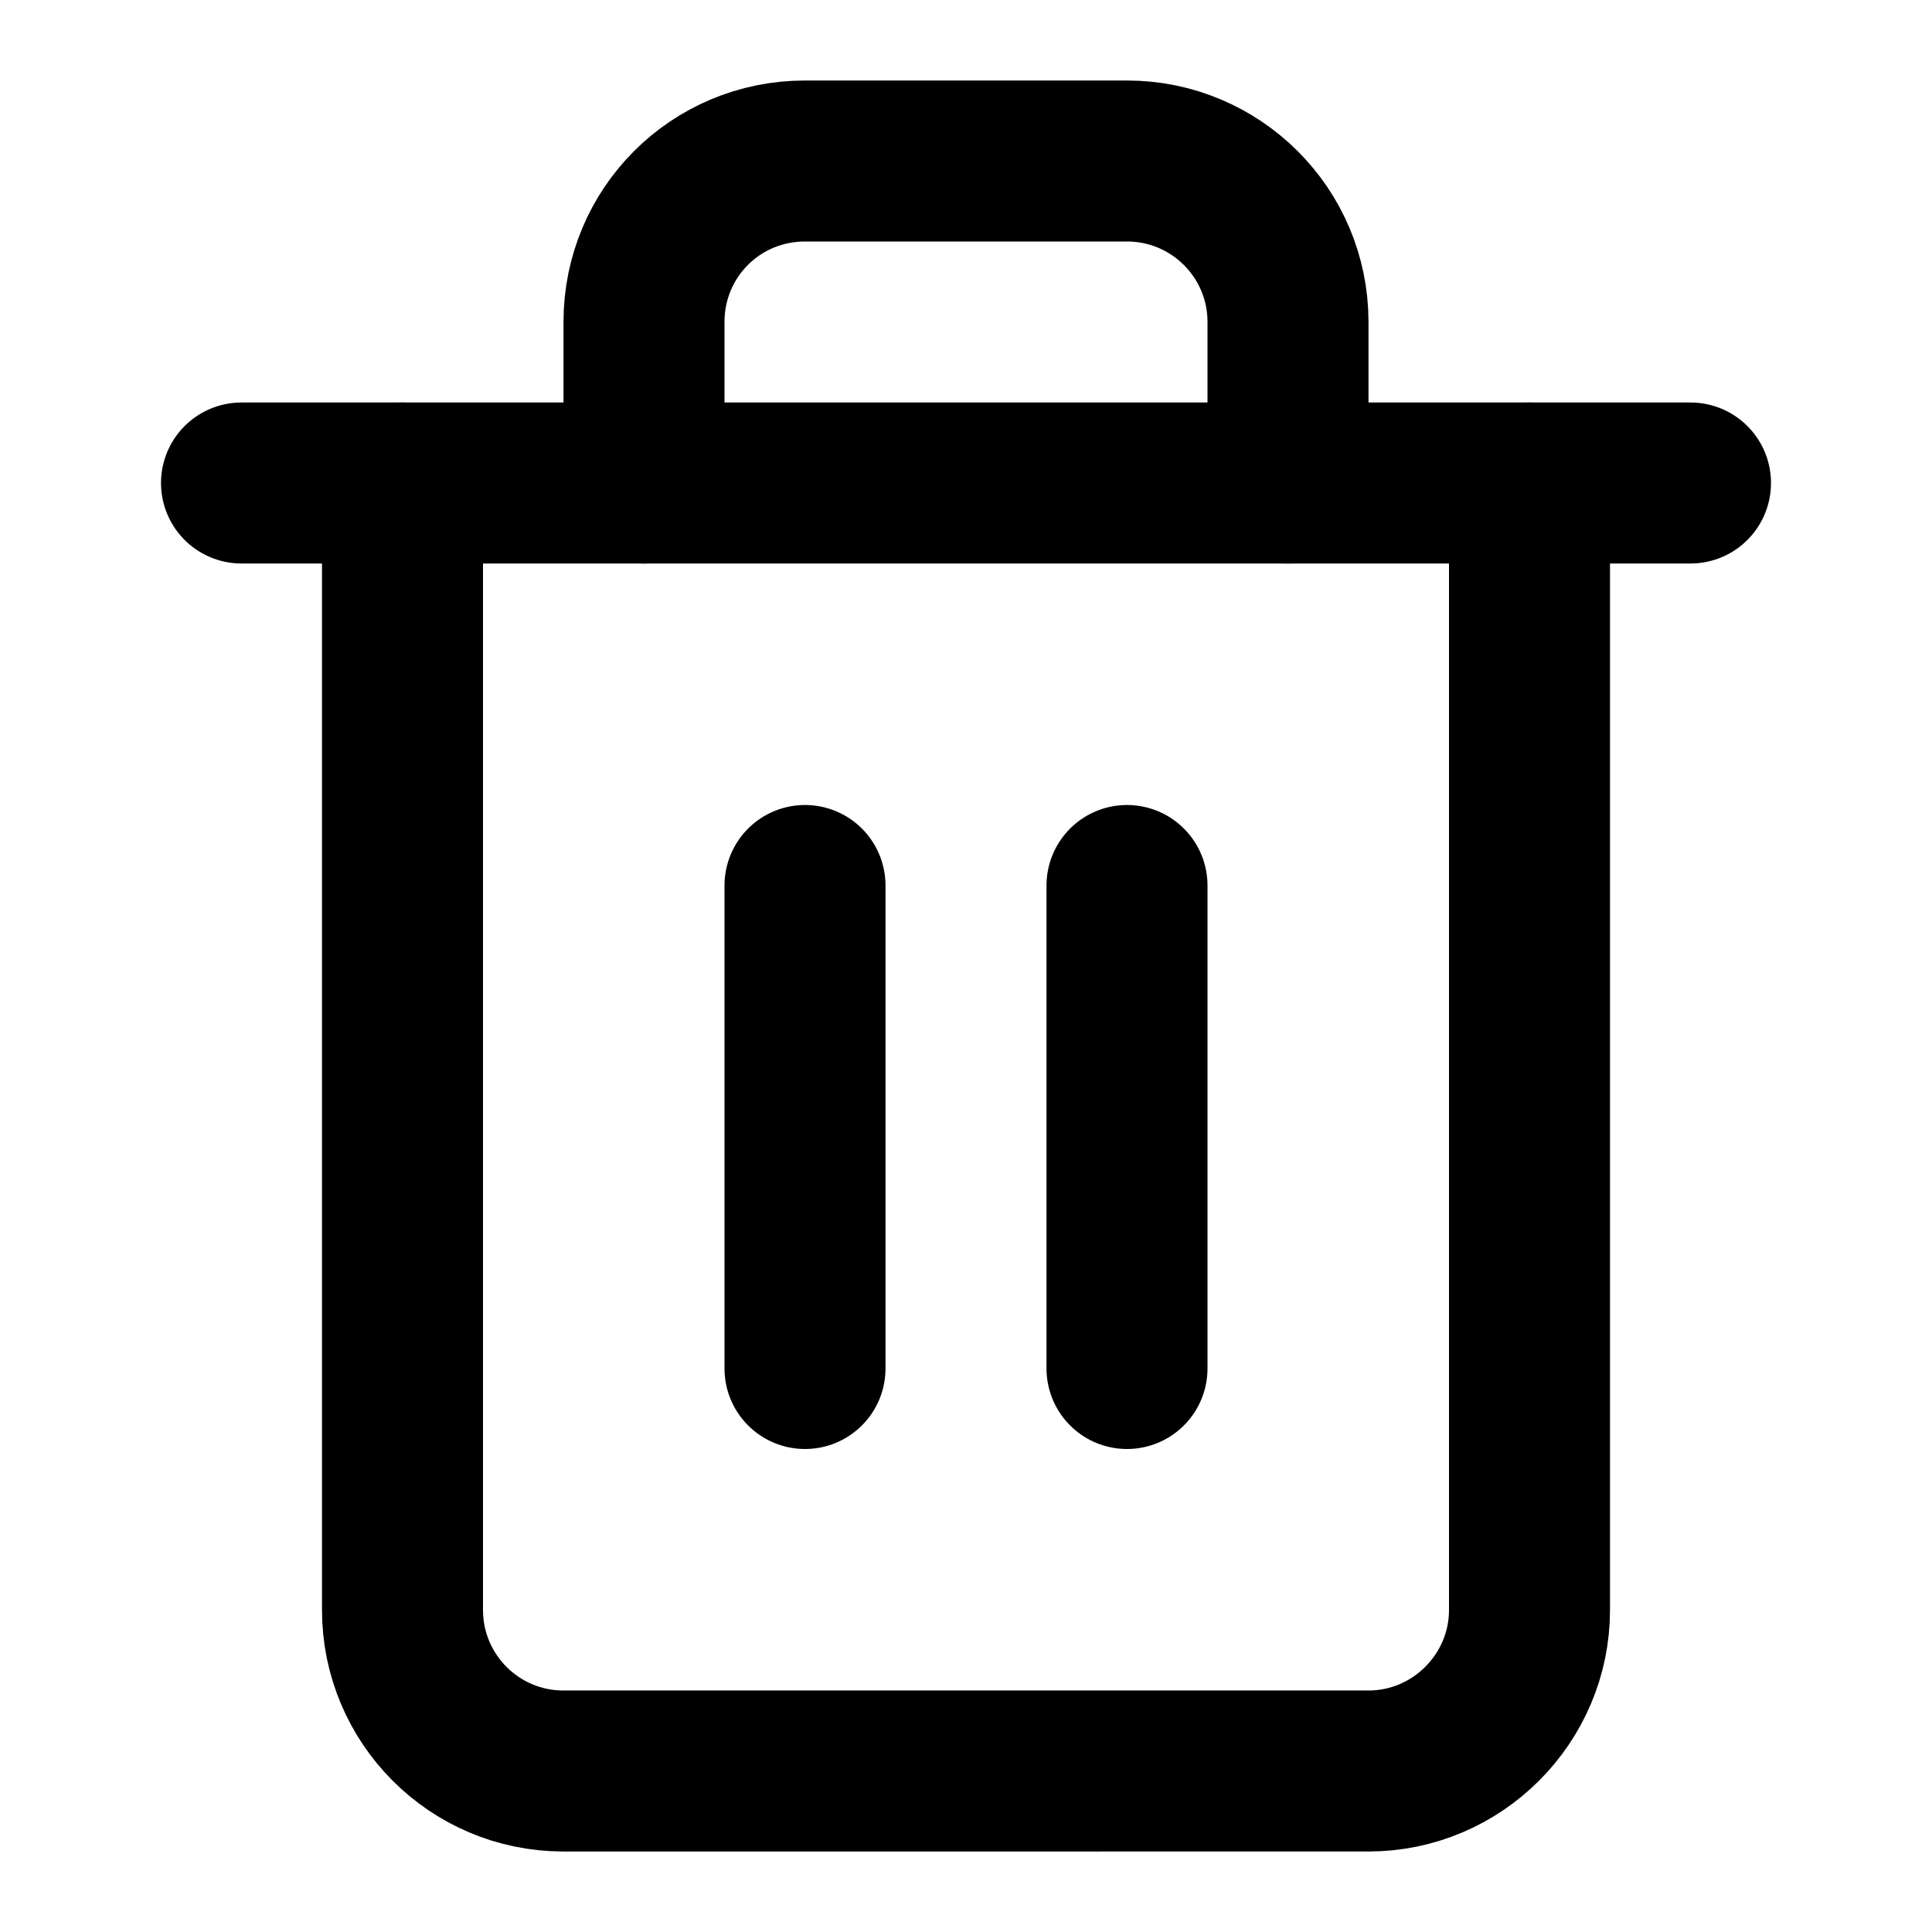 <svg viewBox="0 0 24 24" xmlns="http://www.w3.org/2000/svg"><g stroke-linecap="round" stroke-width="2" stroke="#000" fill="none" stroke-linejoin="round"><path d="M3 6l2 0 16 0"/><path d="M19 6v14 0c0 1.1-.9 2-2 2H7v0c-1.11 0-2-.9-2-2V6m3 0V4v0c0-1.11.89-2 2-2h4v0c1.1 0 2 .89 2 2v2"/><path d="M10 11l0 6"/><path d="M14 11l0 6"/></g></svg>